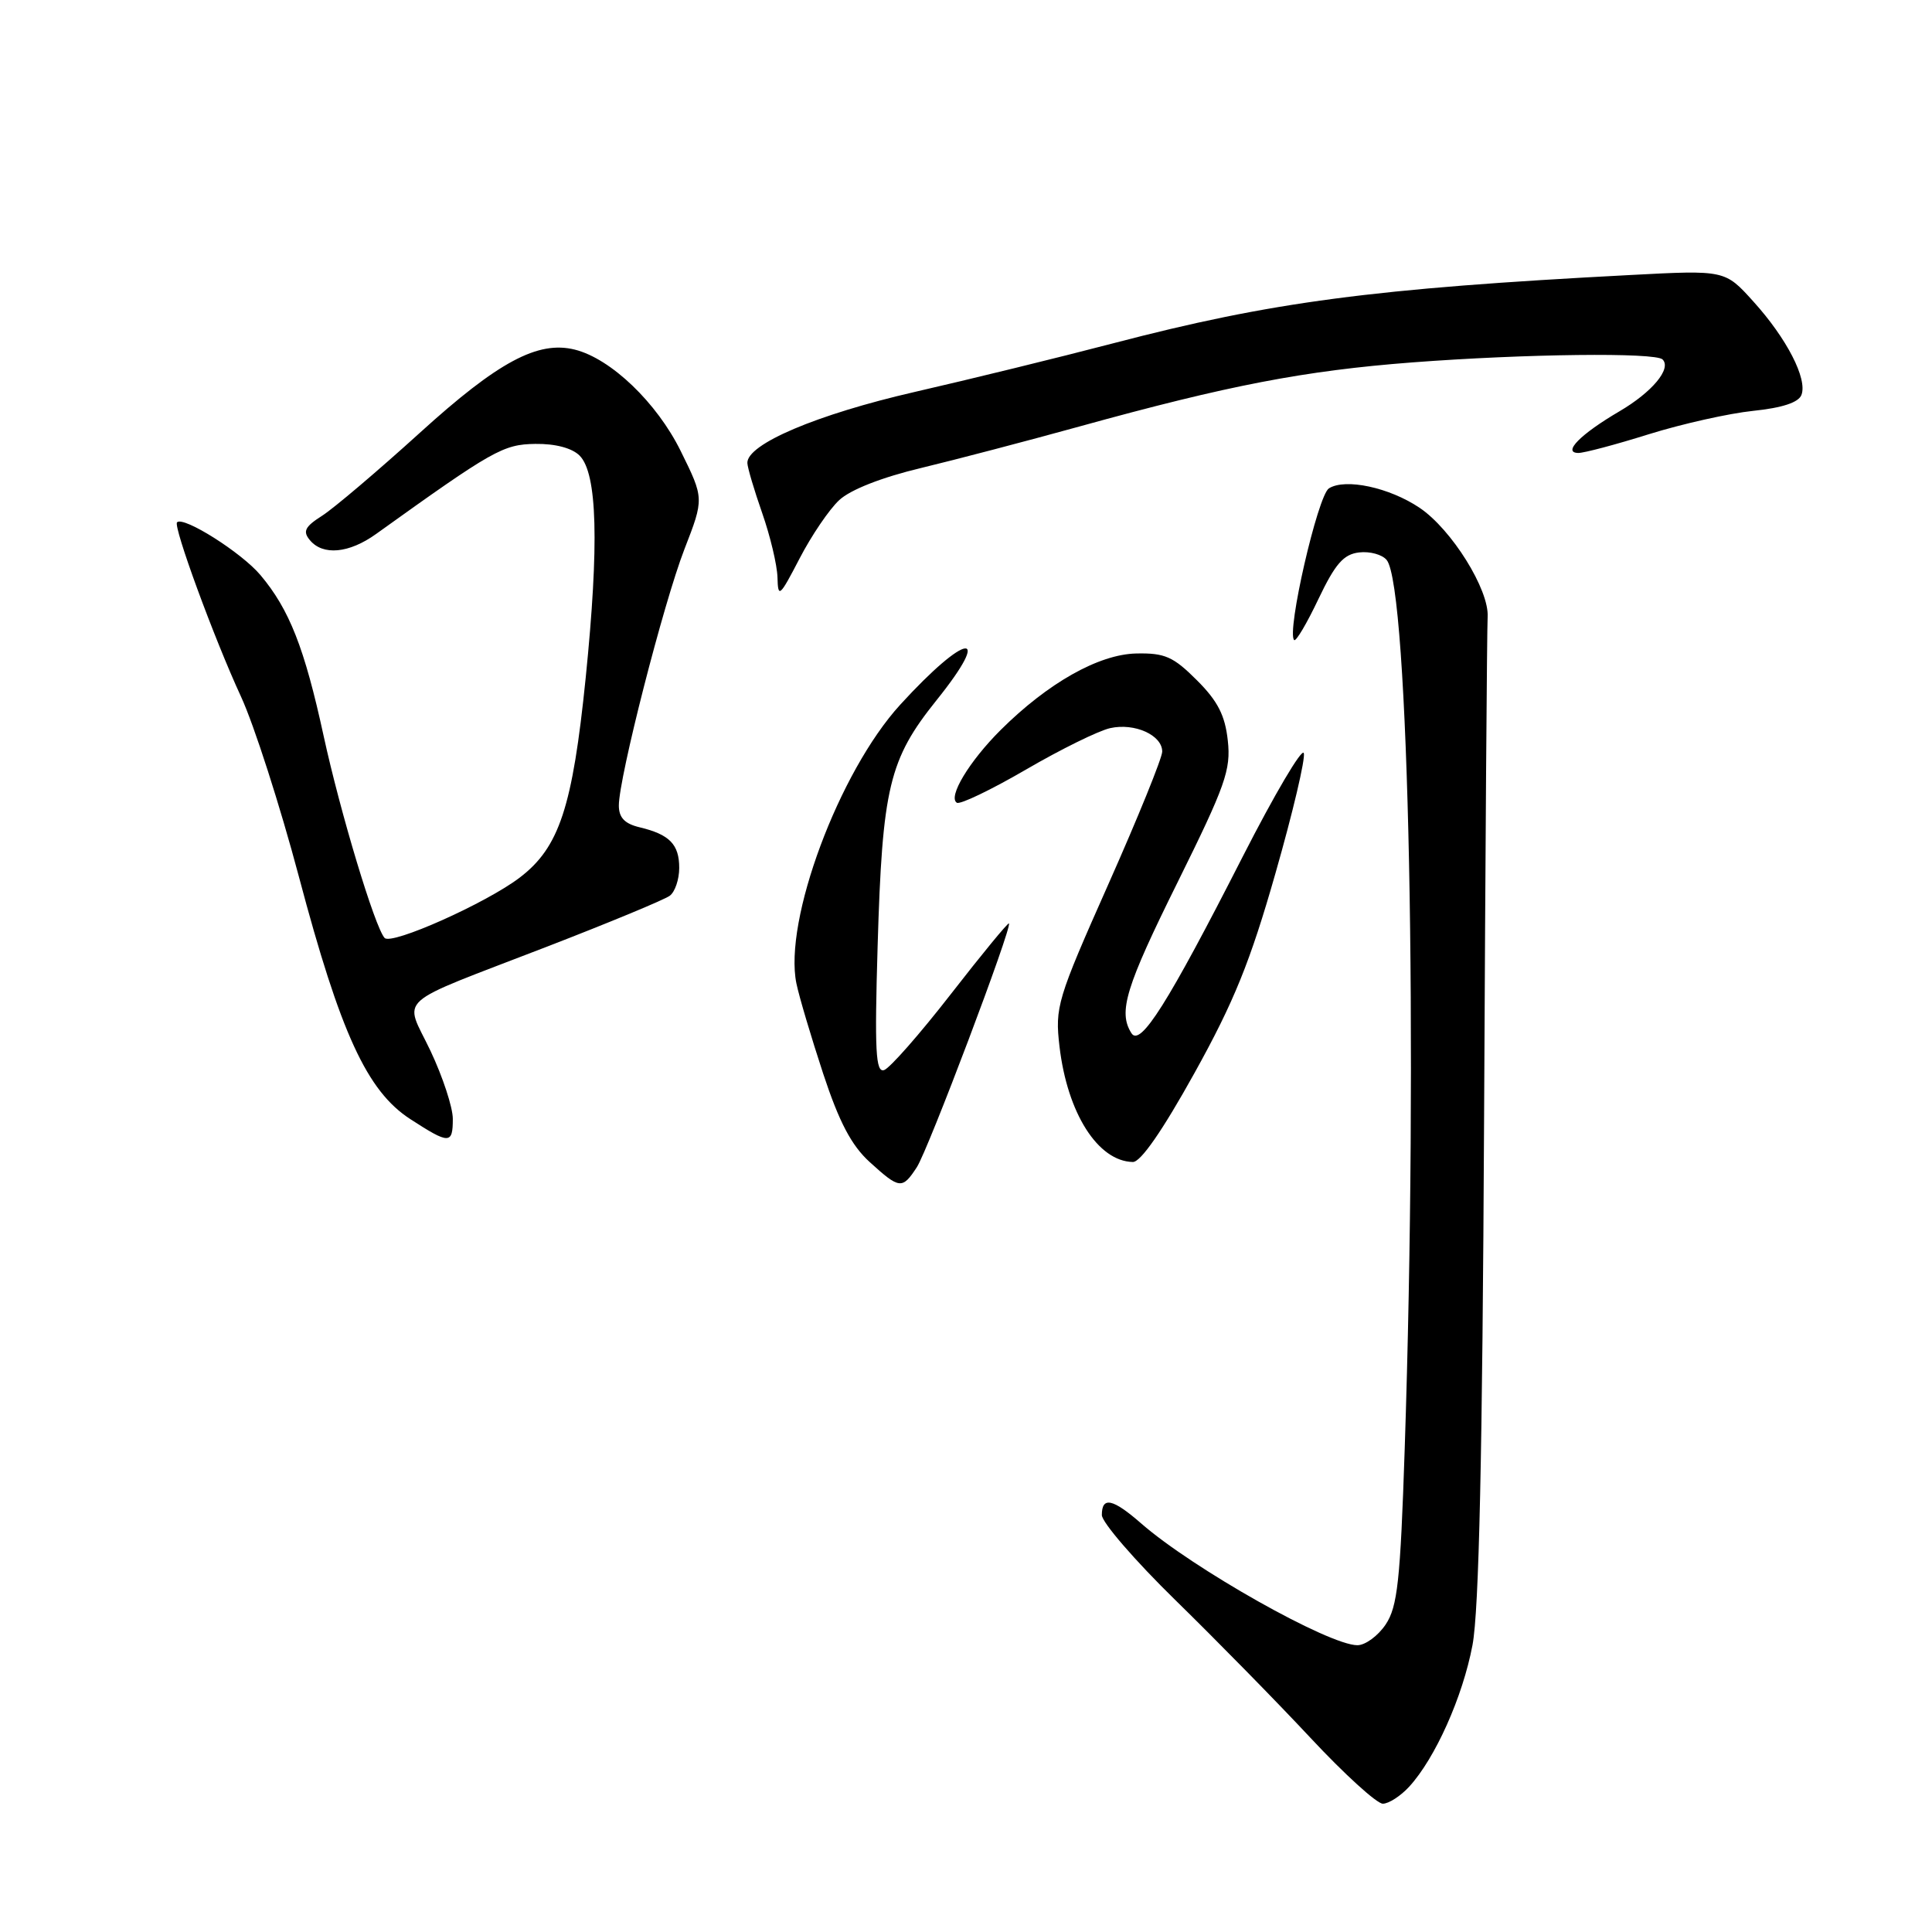 <?xml version="1.0" encoding="UTF-8" standalone="no"?>
<!DOCTYPE svg PUBLIC "-//W3C//DTD SVG 1.1//EN" "http://www.w3.org/Graphics/SVG/1.1/DTD/svg11.dtd" >
<svg xmlns="http://www.w3.org/2000/svg" xmlns:xlink="http://www.w3.org/1999/xlink" version="1.1" viewBox="0 0 256 256">
 <g >
 <path fill="currentColor"
d=" M 186.72 236.75 C 190.17 232.99 193.81 224.86 195.11 218.00 C 195.98 213.40 196.43 192.93 196.65 148.00 C 196.82 113.08 197.03 83.26 197.12 81.75 C 197.34 78.15 192.35 70.15 188.11 67.29 C 184.10 64.59 178.27 63.34 176.09 64.71 C 174.61 65.65 170.45 83.78 171.48 84.81 C 171.72 85.05 173.17 82.60 174.70 79.37 C 176.93 74.70 178.03 73.44 180.09 73.20 C 181.51 73.03 183.15 73.48 183.74 74.20 C 186.68 77.76 187.91 138.42 186.13 192.00 C 185.55 209.50 185.18 212.90 183.61 215.25 C 182.60 216.76 180.91 218.00 179.86 218.00 C 176.09 218.00 158.08 207.86 151.22 201.87 C 147.44 198.57 146.00 198.26 146.00 200.75 C 146.00 201.71 150.39 206.79 155.75 212.03 C 161.11 217.27 169.17 225.48 173.65 230.28 C 178.13 235.08 182.44 239.00 183.23 239.00 C 184.01 239.00 185.58 237.99 186.72 236.75 Z  M 121.48 154.67 C 122.97 152.40 134.15 122.81 133.69 122.36 C 133.56 122.23 130.09 126.45 125.98 131.74 C 121.87 137.03 117.89 141.55 117.15 141.79 C 116.03 142.16 115.88 139.26 116.29 125.37 C 116.91 104.35 117.80 100.63 124.09 92.79 C 131.69 83.32 128.07 83.76 119.29 93.37 C 111.16 102.27 103.81 122.00 105.53 130.32 C 105.89 132.07 107.49 137.44 109.07 142.25 C 111.20 148.70 112.82 151.77 115.23 153.97 C 119.20 157.58 119.55 157.62 121.48 154.67 Z  M 158.27 142.19 C 163.51 132.75 165.66 127.44 169.00 115.73 C 171.31 107.66 173.00 100.49 172.76 99.79 C 172.52 99.08 168.88 105.25 164.67 113.50 C 154.73 133.00 151.09 138.76 149.92 136.90 C 148.14 134.09 149.14 130.82 156.09 116.80 C 162.37 104.11 163.12 102.01 162.69 98.13 C 162.33 94.79 161.36 92.89 158.59 90.13 C 155.47 87.01 154.35 86.51 150.56 86.59 C 145.58 86.70 138.84 90.51 132.58 96.74 C 128.42 100.89 125.57 105.62 126.79 106.37 C 127.22 106.63 131.34 104.65 135.95 101.97 C 140.57 99.28 145.59 96.81 147.11 96.48 C 150.35 95.76 154.00 97.41 154.00 99.59 C 154.00 100.42 150.79 108.33 146.87 117.15 C 140.06 132.47 139.78 133.43 140.39 138.67 C 141.43 147.51 145.48 153.88 150.11 153.97 C 151.15 153.99 154.06 149.78 158.27 142.19 Z  M 60.00 148.25 C 60.00 146.74 58.67 142.69 57.05 139.26 C 53.55 131.87 51.81 133.43 72.50 125.43 C 80.75 122.24 88.06 119.21 88.75 118.69 C 89.44 118.18 90.00 116.52 90.00 115.00 C 90.00 111.88 88.72 110.57 84.75 109.62 C 82.77 109.15 82.00 108.34 82.00 106.73 C 82.01 103.02 87.91 79.95 90.69 72.77 C 93.30 66.05 93.30 66.05 90.20 59.77 C 87.04 53.36 80.96 47.53 76.18 46.33 C 71.28 45.10 66.00 47.93 55.63 57.35 C 50.06 62.40 44.23 67.35 42.68 68.34 C 40.40 69.79 40.09 70.41 41.06 71.57 C 42.78 73.65 46.25 73.33 49.84 70.75 C 65.33 59.64 66.67 58.88 70.93 58.82 C 73.58 58.78 75.80 59.37 76.80 60.37 C 79.15 62.72 79.40 72.08 77.61 89.79 C 75.86 106.99 74.11 112.29 68.86 116.29 C 64.43 119.67 51.86 125.28 50.96 124.28 C 49.67 122.86 45.09 107.67 42.88 97.50 C 40.35 85.86 38.34 80.75 34.51 76.20 C 32.01 73.22 24.31 68.36 23.46 69.21 C 22.92 69.74 28.38 84.62 31.94 92.32 C 33.67 96.07 37.12 106.81 39.61 116.18 C 45.11 136.91 48.63 144.57 54.37 148.29 C 59.54 151.64 60.00 151.64 60.00 148.25 Z  M 111.20 66.27 C 112.67 64.89 116.85 63.25 122.05 62.01 C 126.70 60.89 136.12 58.42 143.00 56.52 C 162.82 51.04 172.83 49.12 187.14 48.02 C 202.15 46.88 219.34 46.68 220.30 47.63 C 221.52 48.85 218.92 51.96 214.57 54.51 C 209.42 57.53 206.99 59.99 209.13 60.02 C 209.88 60.03 214.10 58.91 218.50 57.53 C 222.90 56.16 229.12 54.77 232.31 54.44 C 236.16 54.04 238.32 53.33 238.70 52.33 C 239.52 50.21 236.75 44.83 232.32 39.94 C 228.57 35.78 228.57 35.78 216.04 36.44 C 181.85 38.23 168.54 39.99 147.50 45.49 C 140.35 47.36 128.51 50.26 121.18 51.94 C 108.22 54.92 98.96 58.85 99.03 61.35 C 99.05 61.98 99.94 64.97 101.00 68.00 C 102.06 71.03 102.97 74.85 103.02 76.50 C 103.09 79.29 103.29 79.12 105.95 74.00 C 107.52 70.97 109.88 67.49 111.20 66.27 Z "/>
</g>
</svg>